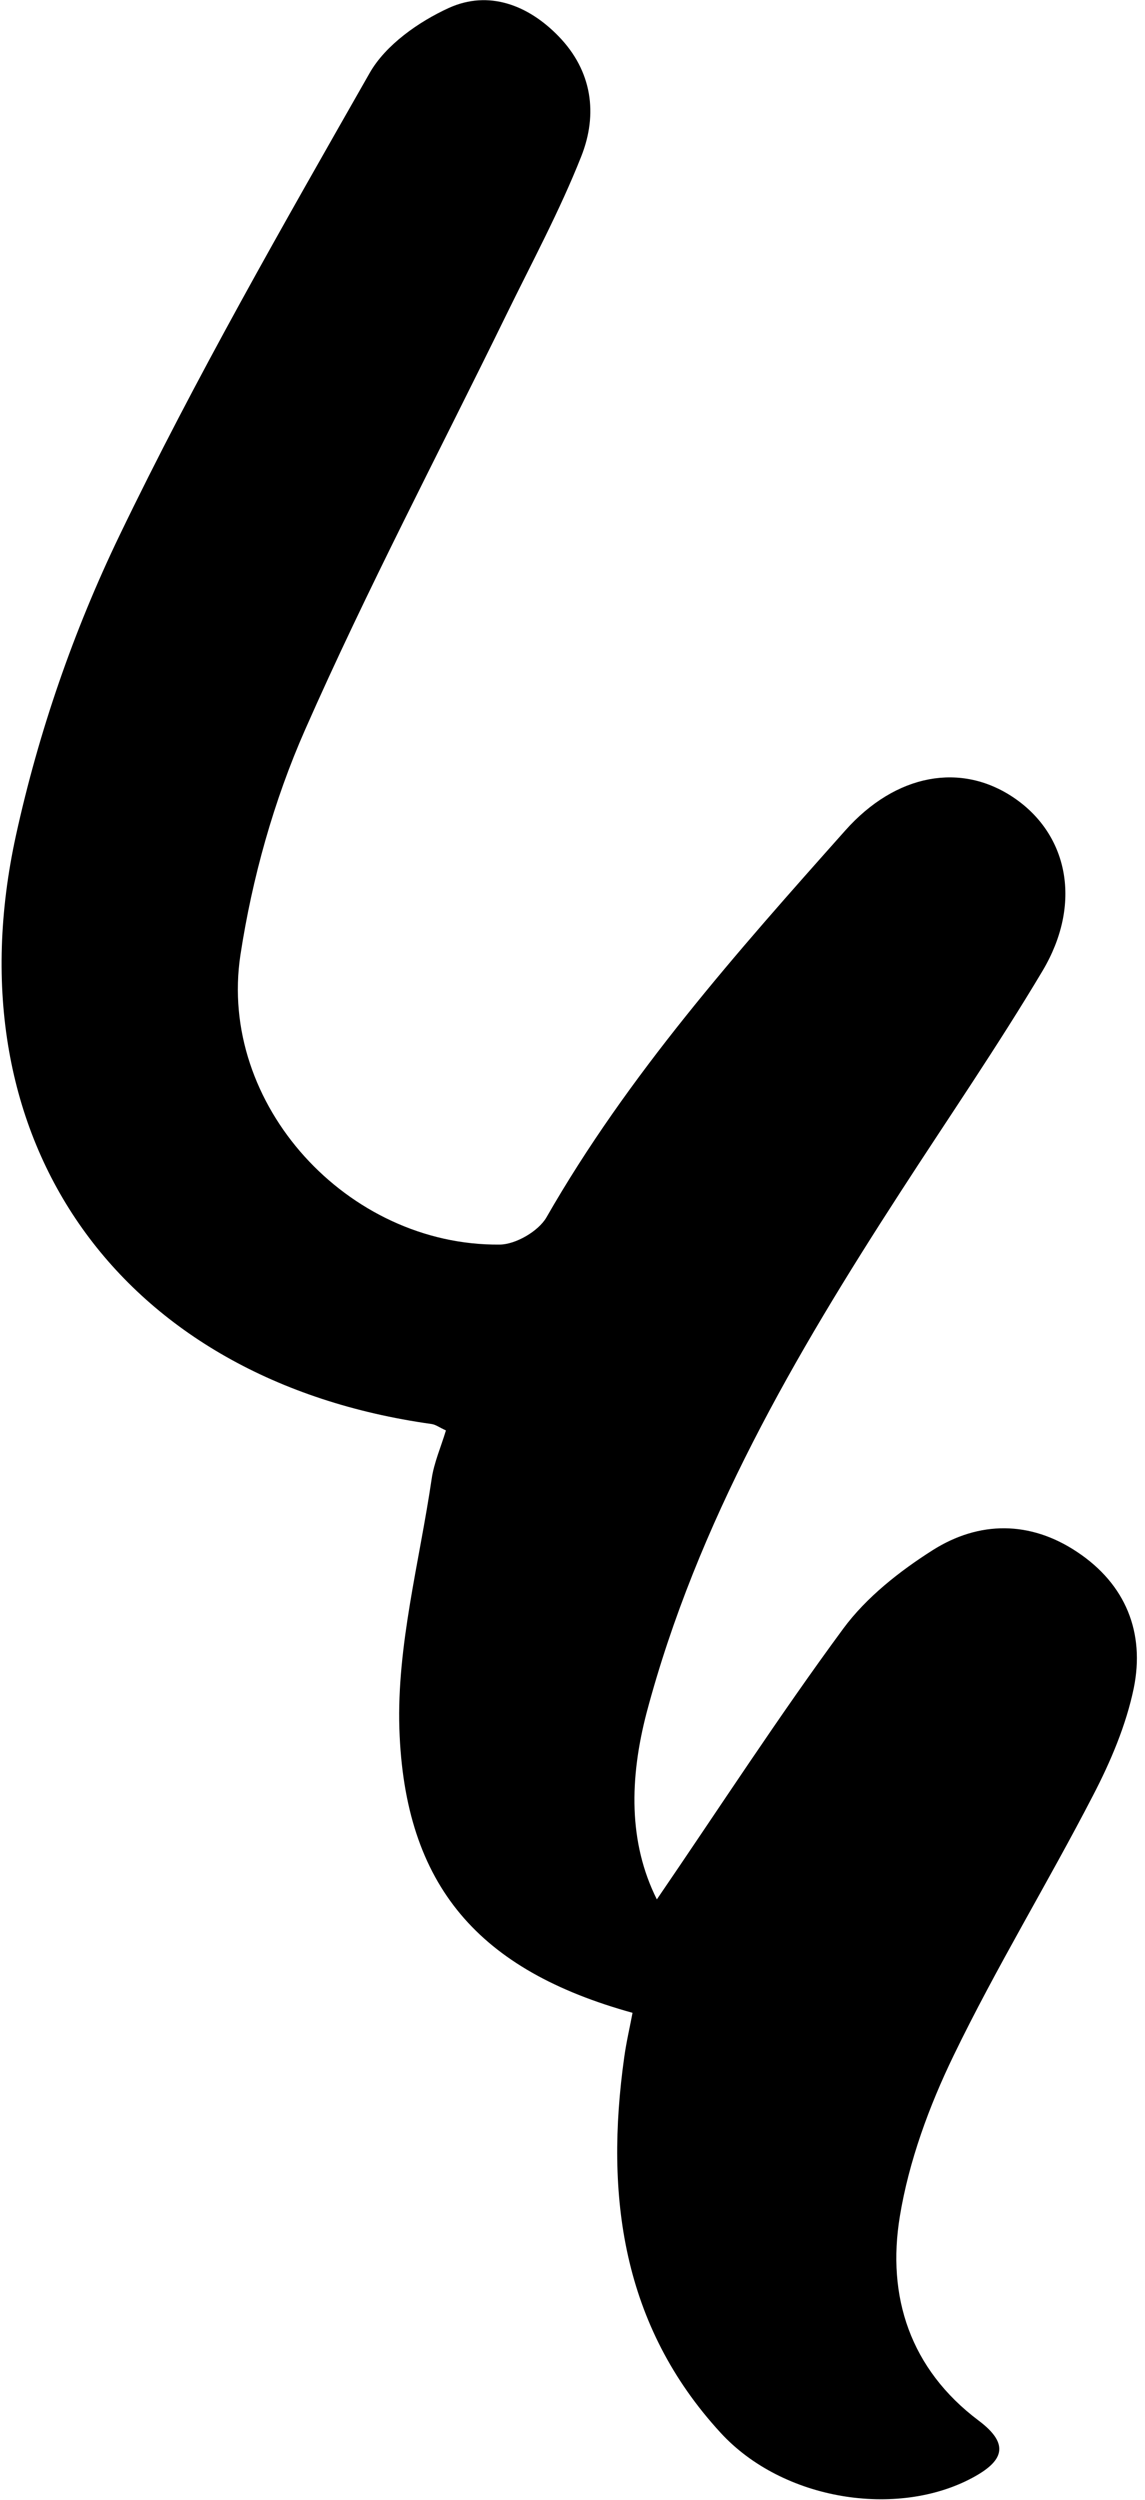 <svg xmlns="http://www.w3.org/2000/svg" width="33" height="72"><path d="M 18.931 54.707 C 20.743 52.056 22.447 49.428 24.304 46.908 C 24.97 46.006 25.925 45.255 26.885 44.646 C 28.222 43.802 29.692 43.798 31.044 44.7 C 32.445 45.63 33.003 47.025 32.675 48.629 C 32.454 49.691 32.009 50.739 31.504 51.71 C 30.201 54.23 28.717 56.657 27.483 59.207 C 26.777 60.664 26.195 62.249 25.935 63.833 C 25.553 66.144 26.229 68.235 28.208 69.721 C 29.124 70.409 28.913 70.892 28.021 71.369 C 25.857 72.529 22.565 72.027 20.767 70.068 C 17.931 66.982 17.432 63.238 17.99 59.26 C 18.049 58.826 18.151 58.397 18.23 57.974 C 13.822 56.755 11.657 54.342 11.51 49.784 C 11.436 47.4 12.088 44.992 12.441 42.594 C 12.509 42.126 12.71 41.673 12.852 41.2 C 12.661 41.112 12.553 41.029 12.431 41.014 C 3.491 39.762 -1.471 32.888 0.46 24.06 C 1.115 21.077 2.116 18.18 3.442 15.427 C 5.632 10.884 8.154 6.491 10.653 2.104 C 11.113 1.295 12.063 0.627 12.94 0.227 C 14.082 -0.289 15.222 0.14 16.1 1.046 C 17.069 2.045 17.236 3.288 16.751 4.508 C 16.134 6.067 15.33 7.559 14.591 9.07 C 12.646 13.048 10.574 16.977 8.791 21.023 C 7.89 23.065 7.268 25.293 6.93 27.502 C 6.273 31.811 10.016 35.891 14.405 35.847 C 14.865 35.842 15.516 35.462 15.747 35.067 C 18.103 30.953 21.228 27.438 24.358 23.924 C 25.822 22.276 27.713 21.944 29.237 22.988 C 30.794 24.055 31.191 26.039 30.049 27.96 C 28.756 30.129 27.321 32.216 25.95 34.336 C 22.903 39.04 20.092 43.856 18.637 49.326 C 18.142 51.222 18.108 53.064 18.931 54.707 Z" fill="rgb(0,0,0)"></path></svg>
